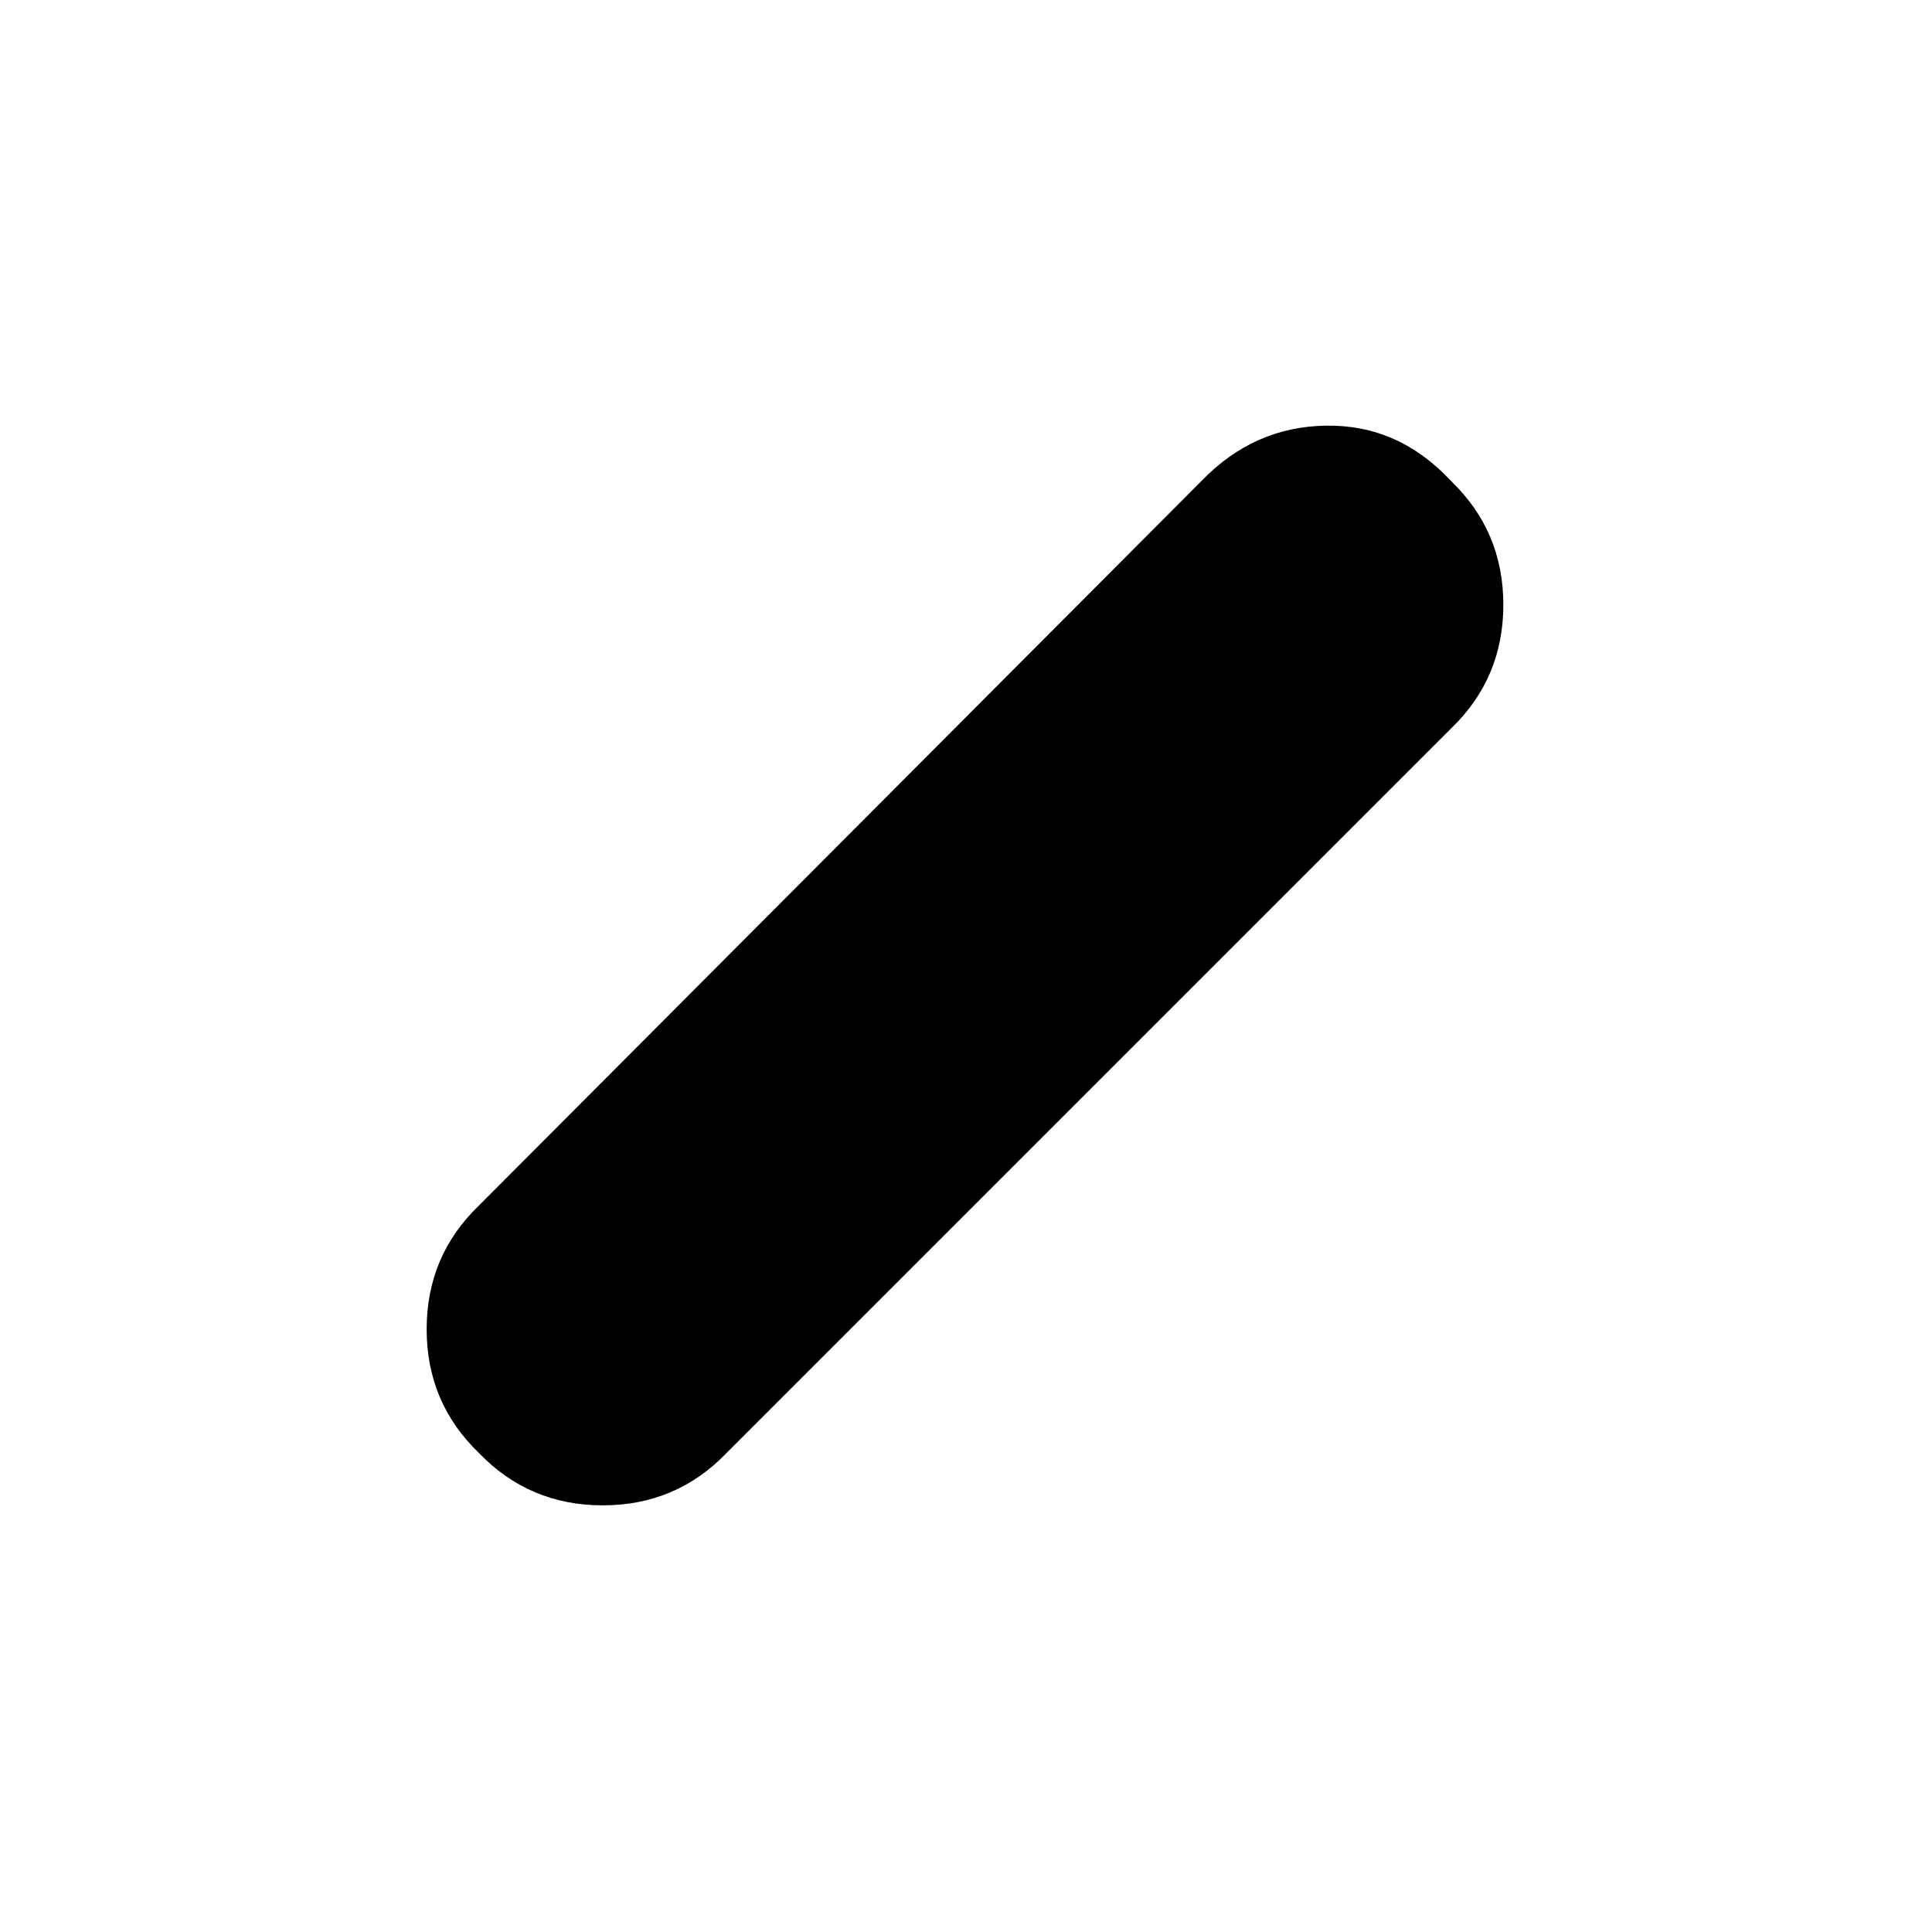 <svg xmlns="http://www.w3.org/2000/svg" height="20" viewBox="0 96 960 960" width="20"><path d="M238 818q-26-25-26-61.5t26-61.5l359-360q26-27 62-27.5t62 27.5q26 25 26 61.5T721 458L361 818q-25 26-61.5 26T238 818Z"/></svg>